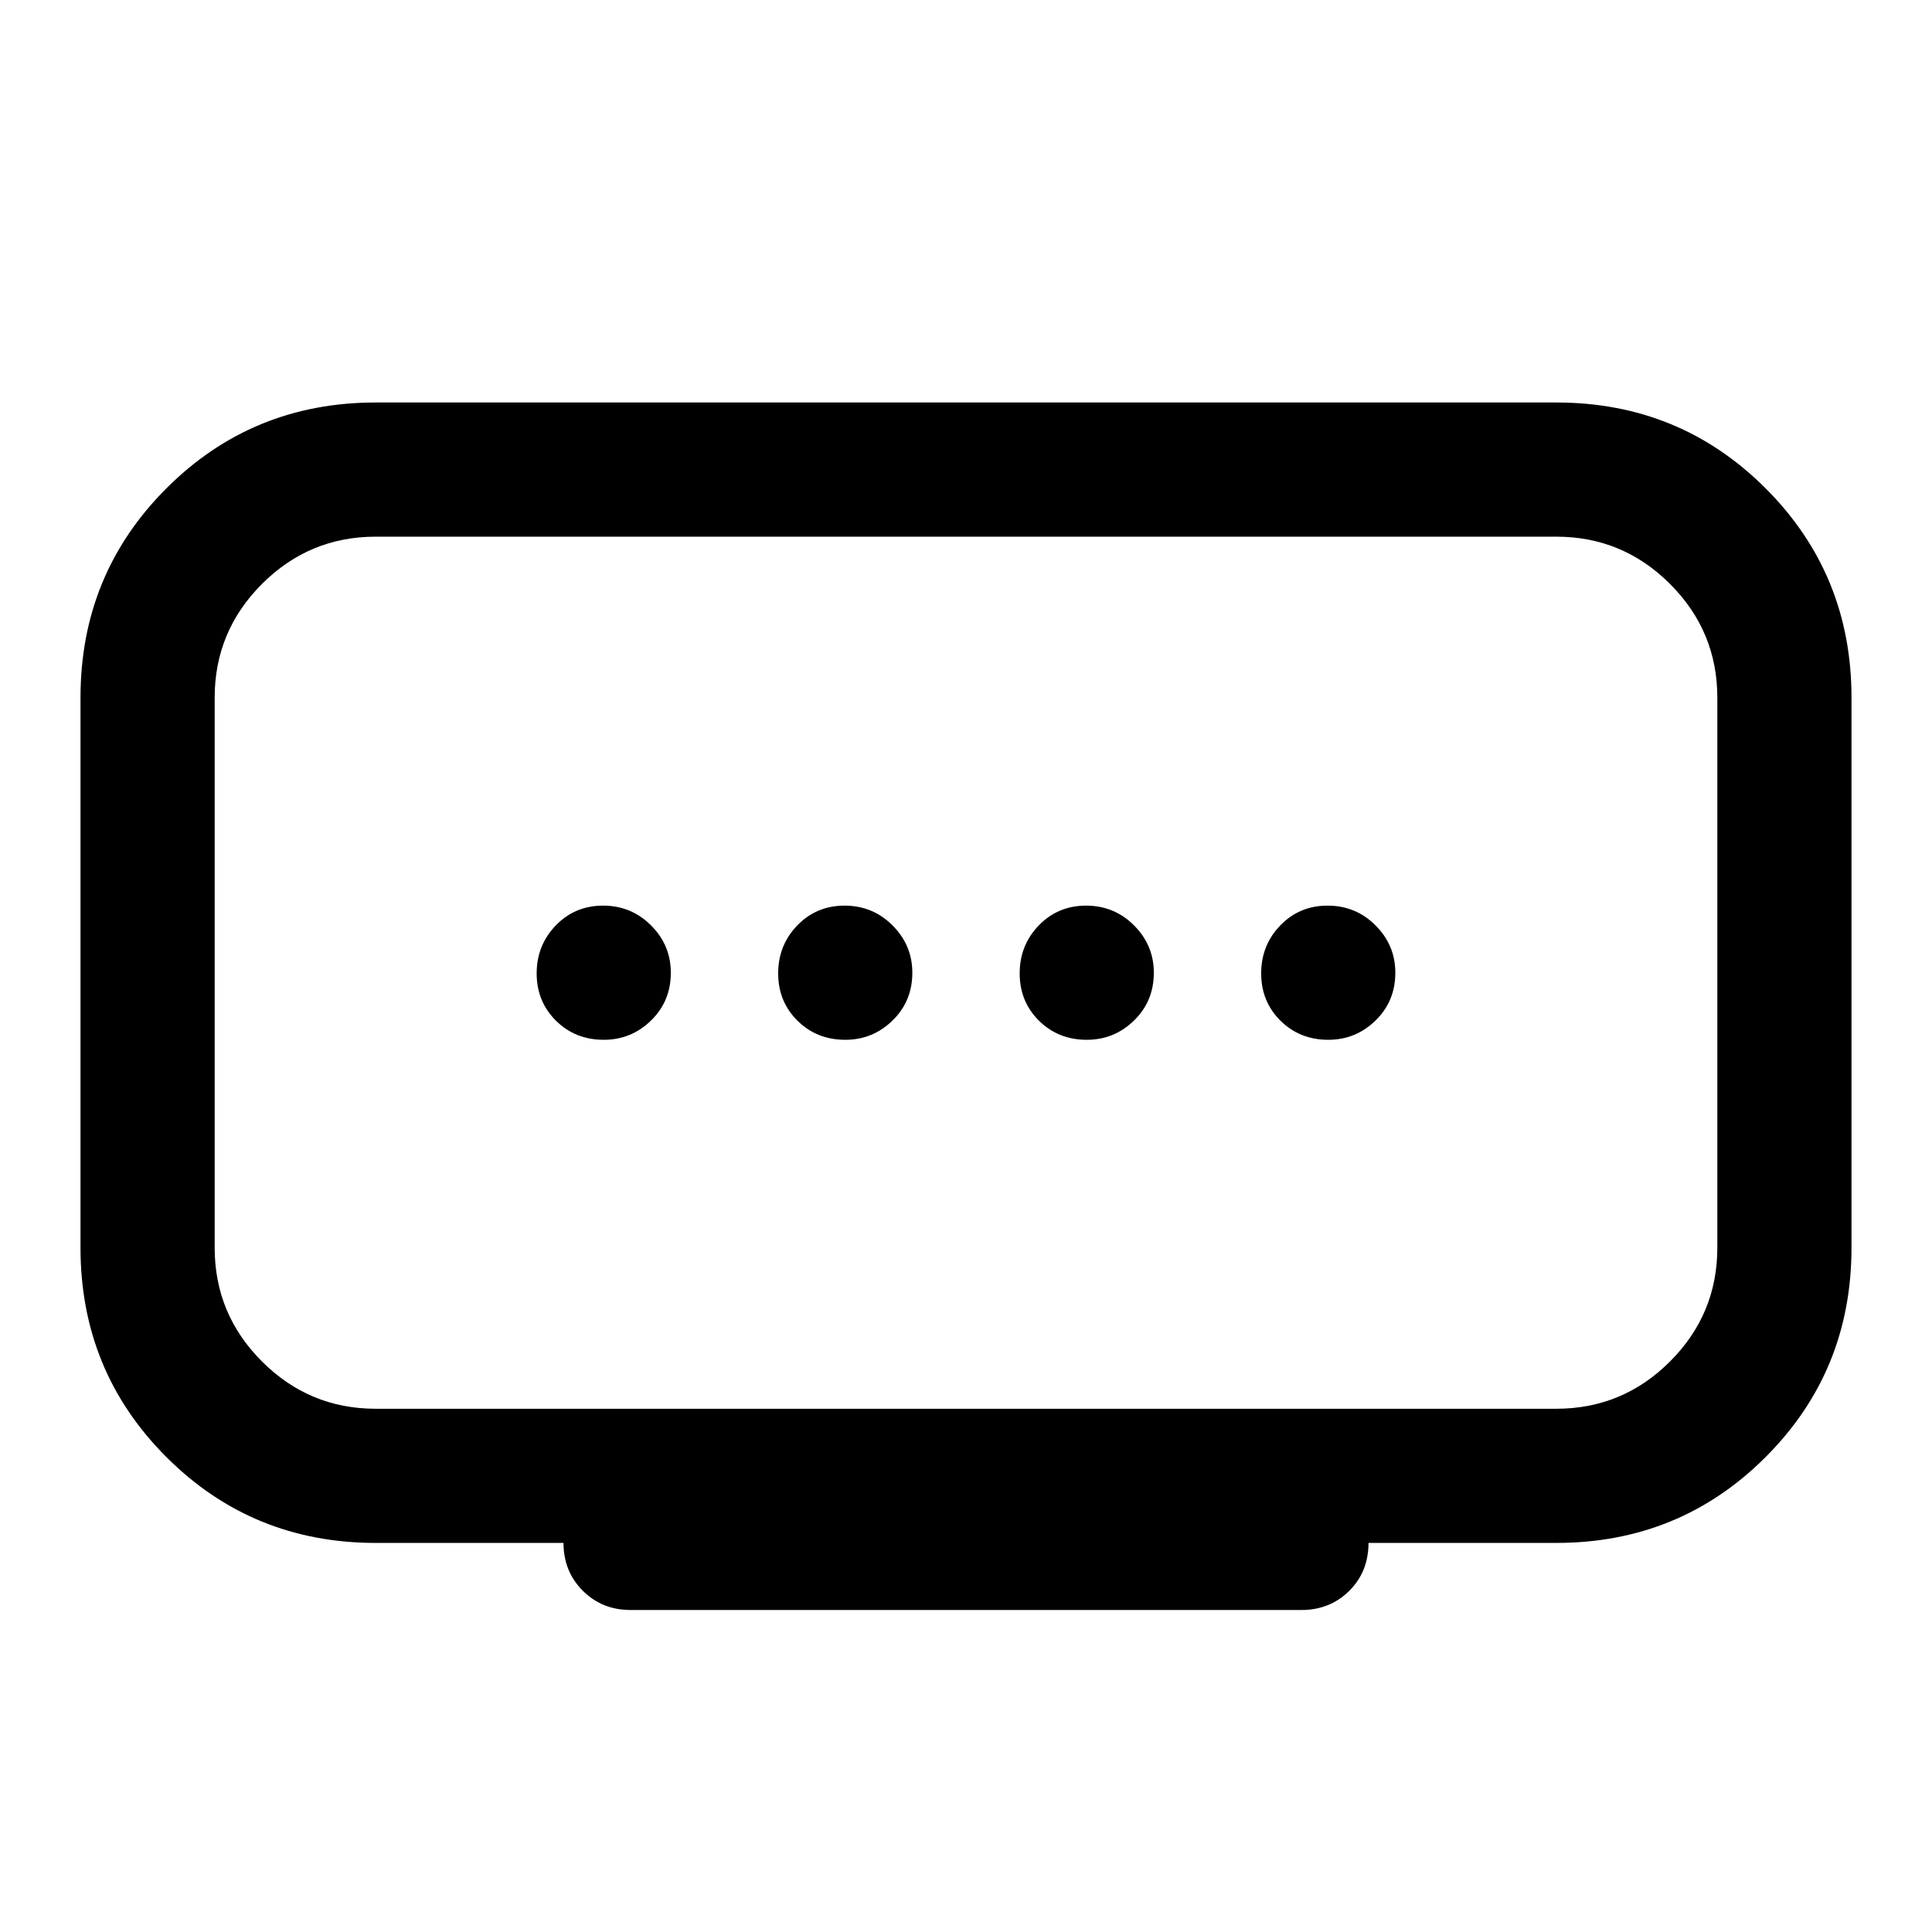 <svg xmlns="http://www.w3.org/2000/svg" viewBox="0 -960 960 960" width="32" height="32"><path d="M420-443.33q13.67 0 23.5-9.59 9.83-9.58 9.83-23.75 0-13.66-9.83-23.5-9.83-9.83-23.83-9.83-14 0-23.5 9.83-9.5 9.84-9.5 23.84t9.58 23.5q9.58 9.5 23.75 9.5Zm-120 0q13.67 0 23.5-9.59 9.83-9.58 9.83-23.75 0-13.66-9.83-23.5-9.83-9.83-23.83-9.83-14 0-23.5 9.83-9.5 9.84-9.5 23.84t9.58 23.5q9.58 9.5 23.75 9.5Zm240 0q13.67 0 23.5-9.59 9.83-9.58 9.83-23.75 0-13.66-9.83-23.5-9.83-9.83-23.83-9.83-14 0-23.5 9.83-9.5 9.84-9.5 23.84t9.58 23.5q9.58 9.5 23.75 9.5Zm120 0q13.67 0 23.5-9.59 9.83-9.58 9.83-23.75 0-13.66-9.83-23.5-9.83-9.83-23.83-9.83-14 0-23.5 9.83-9.5 9.84-9.5 23.84t9.58 23.5q9.58 9.5 23.75 9.5ZM186.67-260h586.66q33 0 56.5-23.5t23.5-56.5v-273.33q0-33-23.5-56.5t-56.5-23.5H186.67q-33 0-56.5 23.5t-23.5 56.5V-340q0 33 23.5 56.5t56.5 23.5ZM280-193.33h-93.33q-61.34 0-104-42.67Q40-278.67 40-340v-273.33q0-61.34 42.67-104 42.66-42.67 104-42.67h586.66q61.34 0 104 42.67 42.67 42.66 42.67 104V-340q0 61.33-42.67 104-42.66 42.67-104 42.67H680q0 14.33-9.58 23.83-9.59 9.5-23.75 9.5H313.33q-14.16 0-23.75-9.58-9.58-9.59-9.58-23.75Zm200-283.34Z"/></svg>